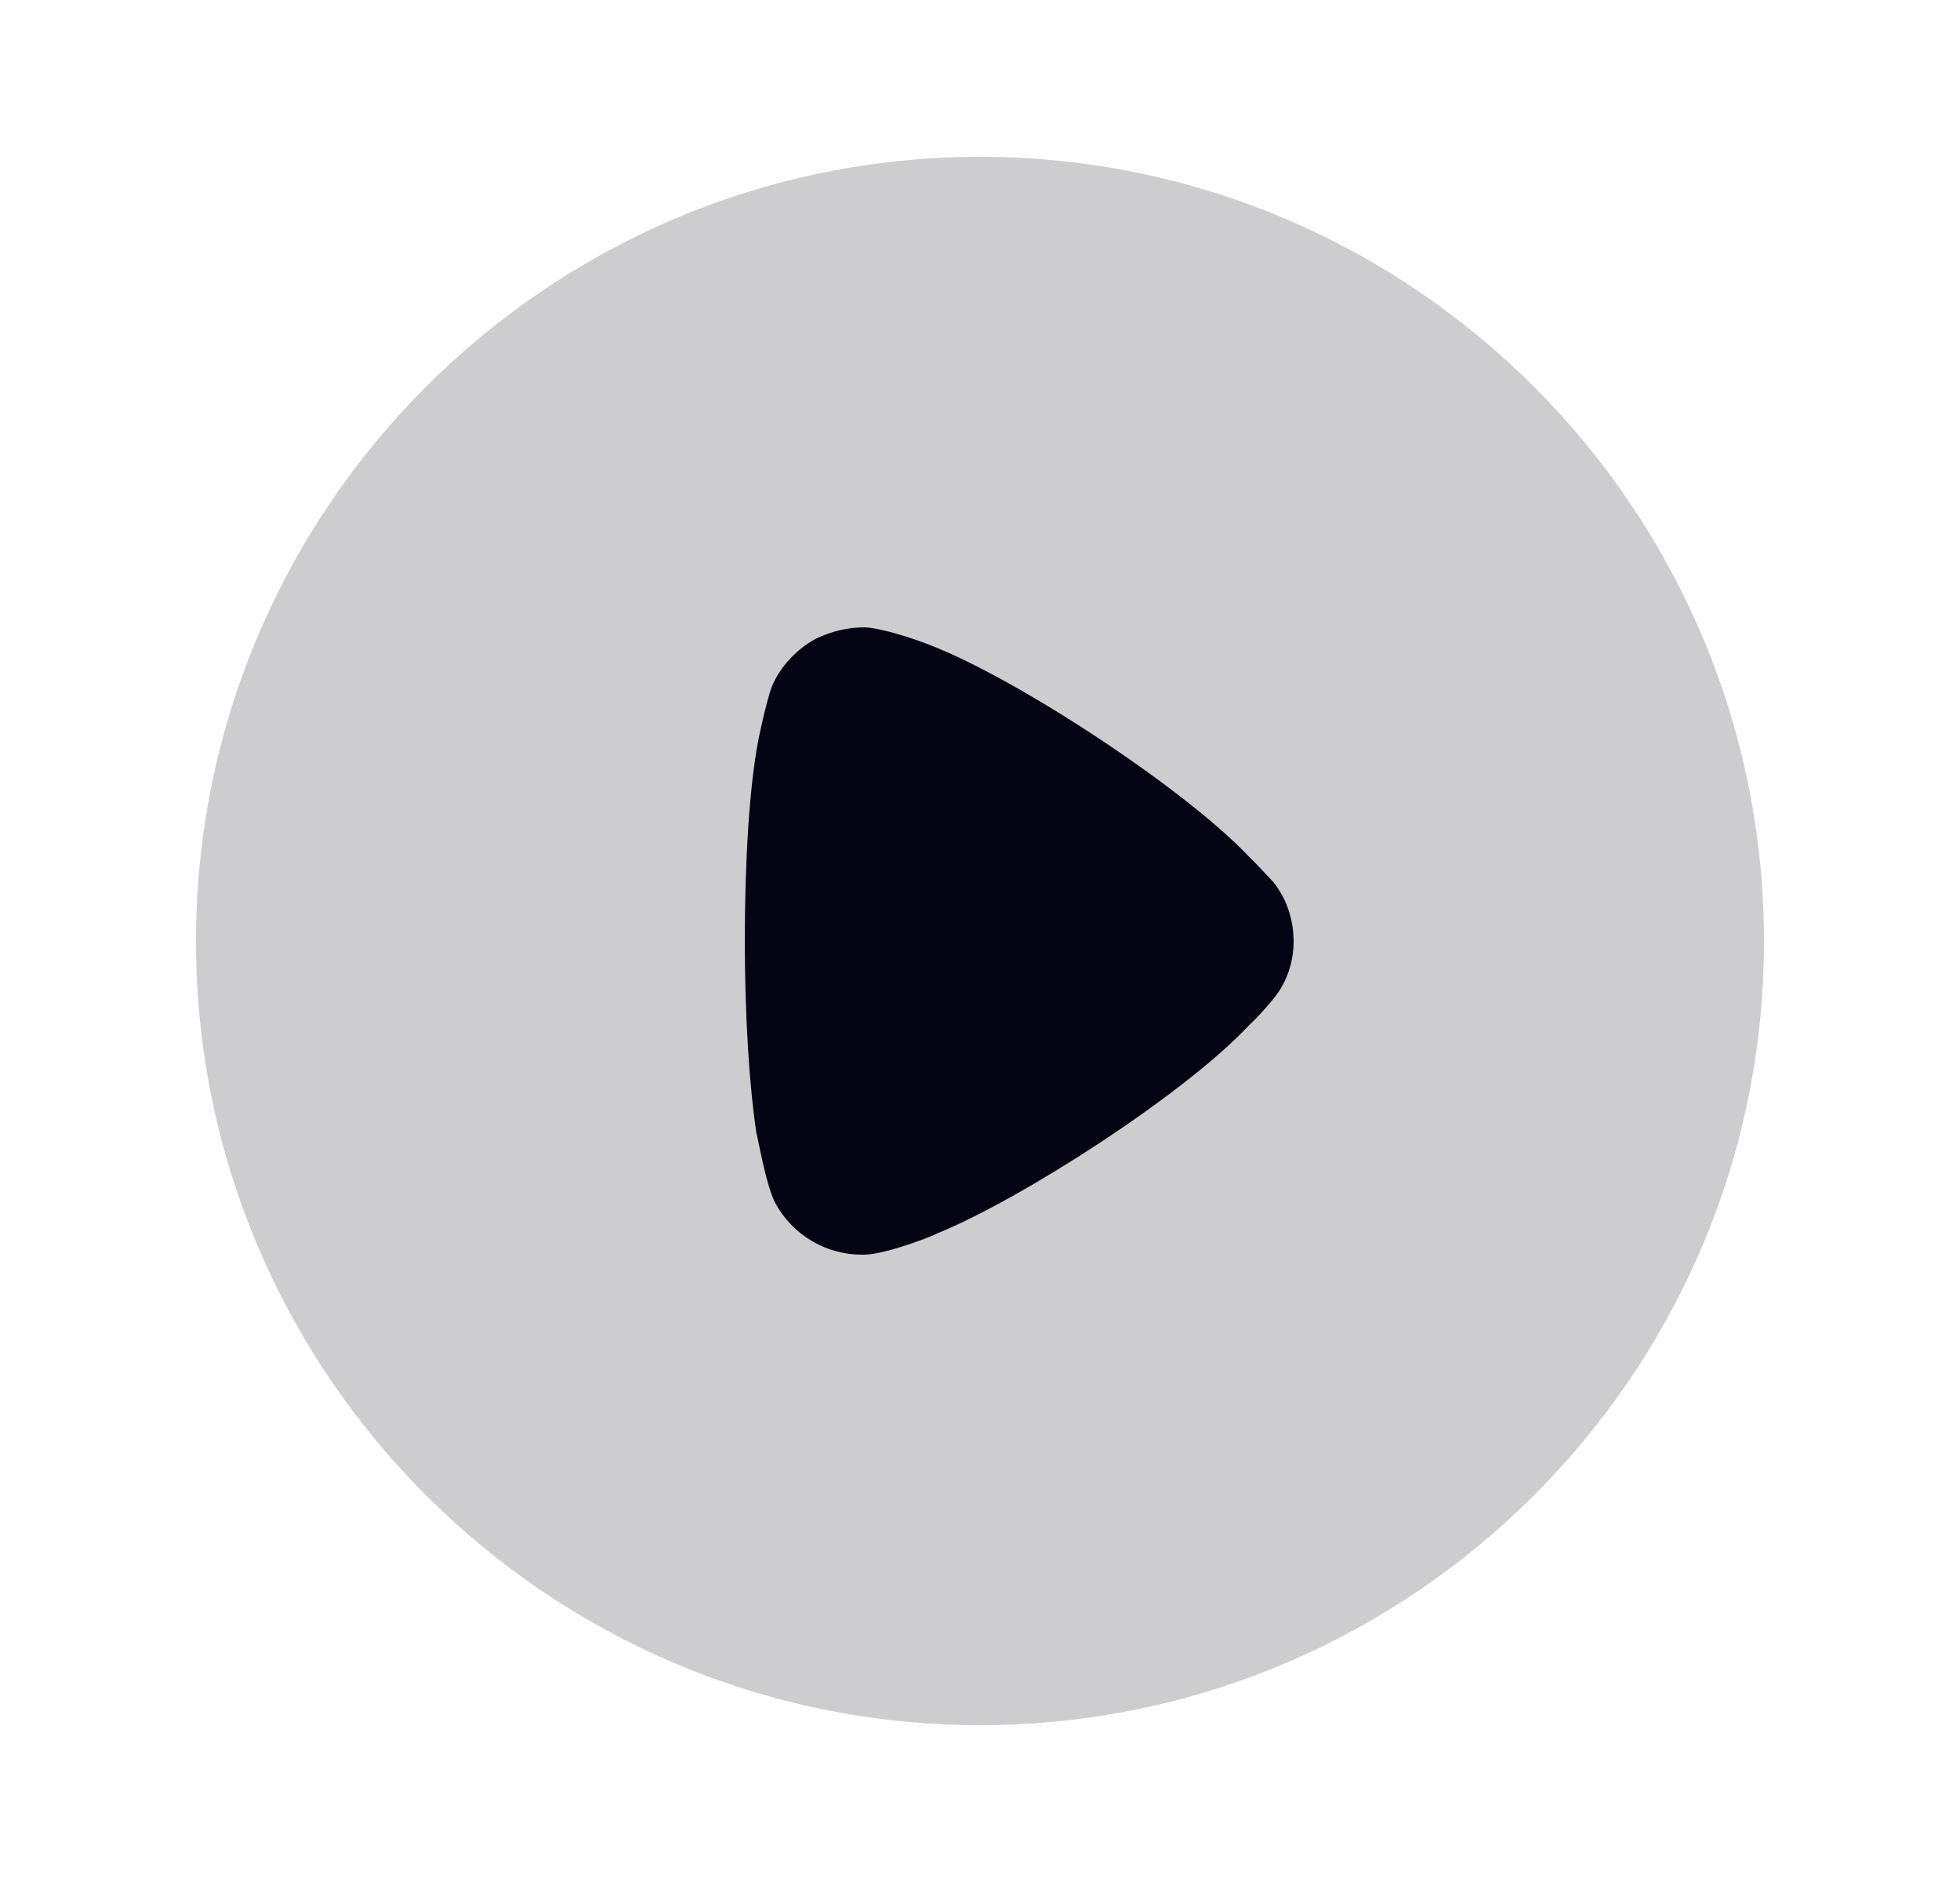 <svg width="25" height="24" viewBox="0 0 25 24" fill="none" xmlns="http://www.w3.org/2000/svg">
<path fill-rule="evenodd" clip-rule="evenodd" d="M22.5 12.005C22.5 17.514 18.012 22 12.5 22C6.988 22 2.5 17.514 2.5 12.005C2.5 6.486 6.988 2 12.5 2C18.012 2 22.5 6.486 22.5 12.005Z" fill="#CDCDD0"/>
<path fill-rule="evenodd" clip-rule="evenodd" d="M16.5 12.005C16.5 12.258 16.421 12.511 16.261 12.714C16.232 12.754 16.092 12.919 15.983 13.025L15.923 13.084C15.088 13.969 13.01 15.301 11.956 15.728C11.956 15.738 11.329 15.991 11.031 16H10.992C10.534 16 10.107 15.748 9.888 15.34C9.768 15.115 9.659 14.464 9.649 14.455C9.56 13.871 9.5 12.977 9.5 11.995C9.5 10.966 9.56 10.032 9.669 9.458C9.669 9.448 9.778 8.923 9.848 8.748C9.957 8.497 10.156 8.282 10.405 8.146C10.604 8.05 10.812 8 11.031 8C11.26 8.011 11.688 8.156 11.857 8.224C12.97 8.651 15.098 10.051 15.913 10.906C16.053 11.043 16.202 11.209 16.241 11.247C16.41 11.46 16.5 11.723 16.5 12.005Z" fill="#040415"/>
</svg>
